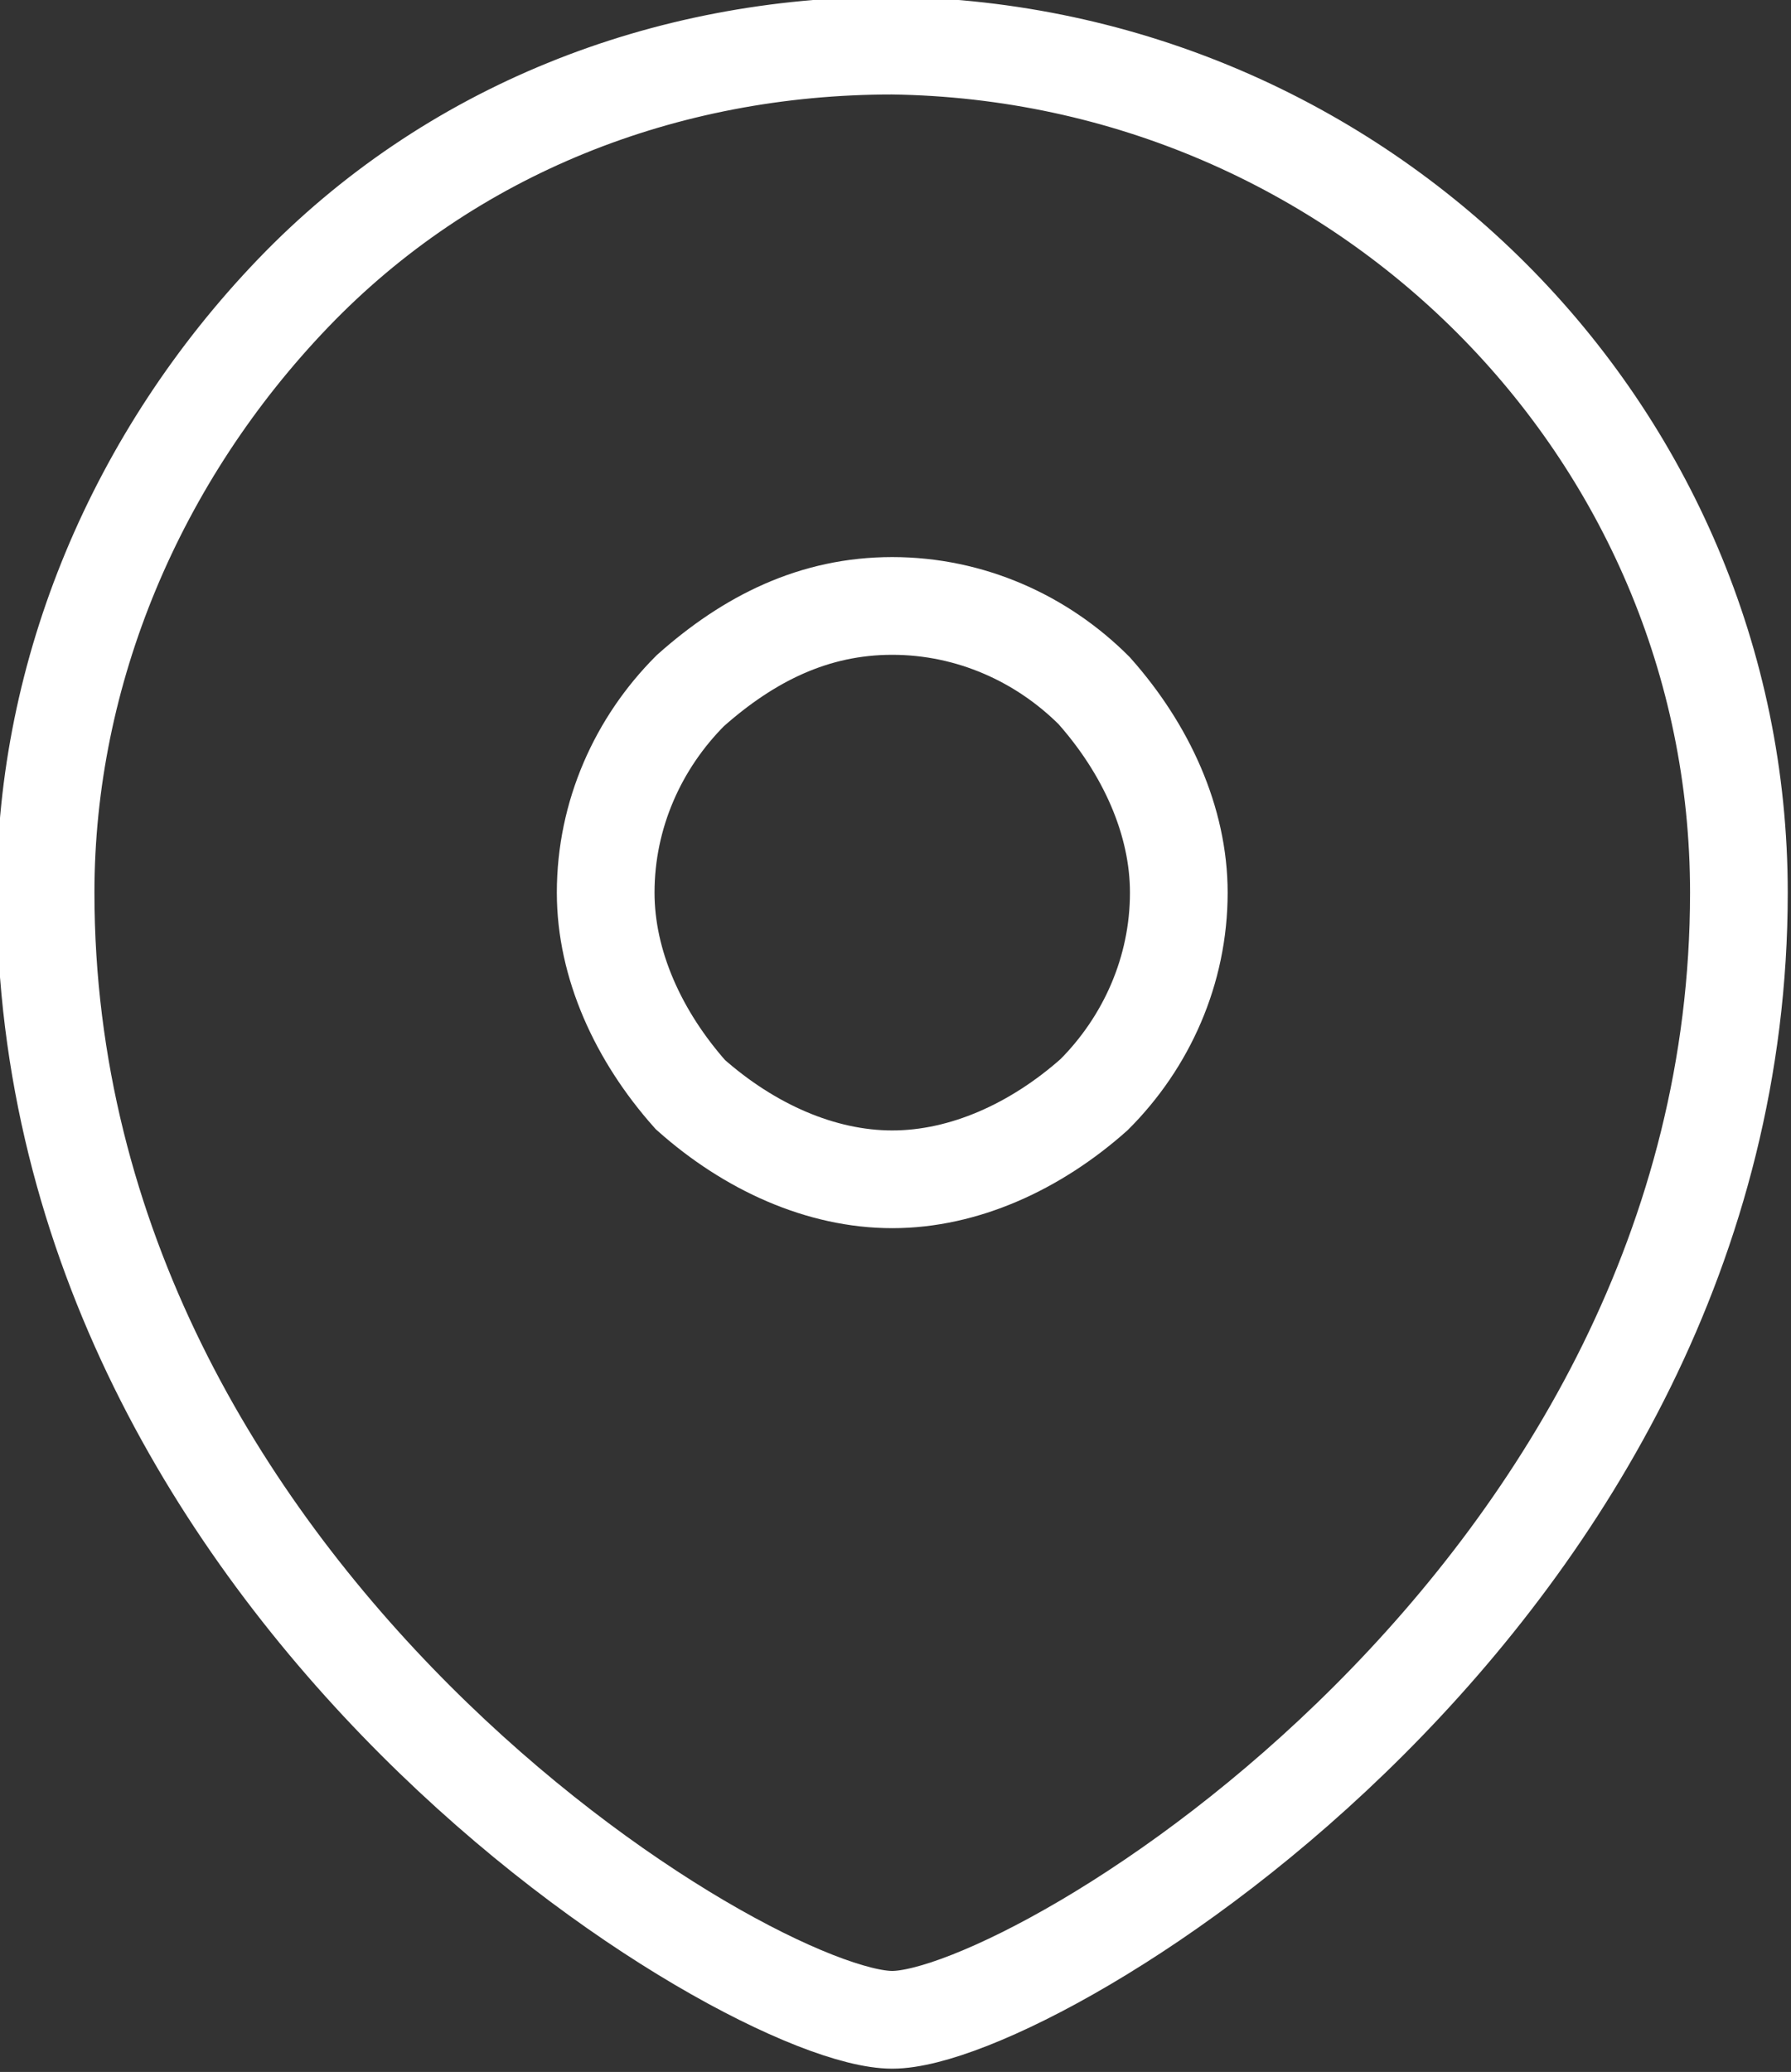 <?xml version="1.0" encoding="utf-8"?>
<!-- Generator: Adobe Illustrator 25.2.1, SVG Export Plug-In . SVG Version: 6.00 Build 0)  -->
<svg version="1.1" id="Layer_1" xmlns="http://www.w3.org/2000/svg" xmlns:xlink="http://www.w3.org/1999/xlink" x="0px" y="0px"
	 width="27.5px" height="31.8px" viewBox="0 0 27.5 31.8" style="enable-background:new 0 0 27.5 31.8;" xml:space="preserve">
<rect x="0" y="0" width="27.5" height="31.8" fill="#333333" stroke="none"/>
<style type="text/css">
	.st0{fill:none;stroke:#FFFFFF;stroke-width:1.5;}
	.st1{fill:none;stroke:#FFFFFF;stroke-width:1.5;stroke-linecap:square;}
	.st2{fill:none;stroke:#FFFFFF;stroke-width:1.5;stroke-linecap:round;stroke-linejoin:round;}
</style>
<g>
	<path class="st1" d="M13.7,18.1c1.1,0,2.2-0.5,3.1-1.3c0.8-0.8,1.3-1.9,1.3-3.1c0-1.1-0.5-2.2-1.3-3.1c-0.8-0.8-1.9-1.3-3.1-1.3
		s-2.2,0.5-3.1,1.3c-0.8,0.8-1.3,1.9-1.3,3.1c0,1.1,0.5,2.2,1.3,3.1C11.5,17.6,12.6,18.1,13.7,18.1z"/>
	<path class="st1" d="M26.7,13.7c0,10.8-10.8,17.3-13,17.3s-13-6.5-13-17.3c0-3.4,1.4-6.7,3.8-9.2s5.7-3.8,9.2-3.8
		C20.9,0.8,26.7,6.6,26.7,13.7z"/>
</g>
</svg>
